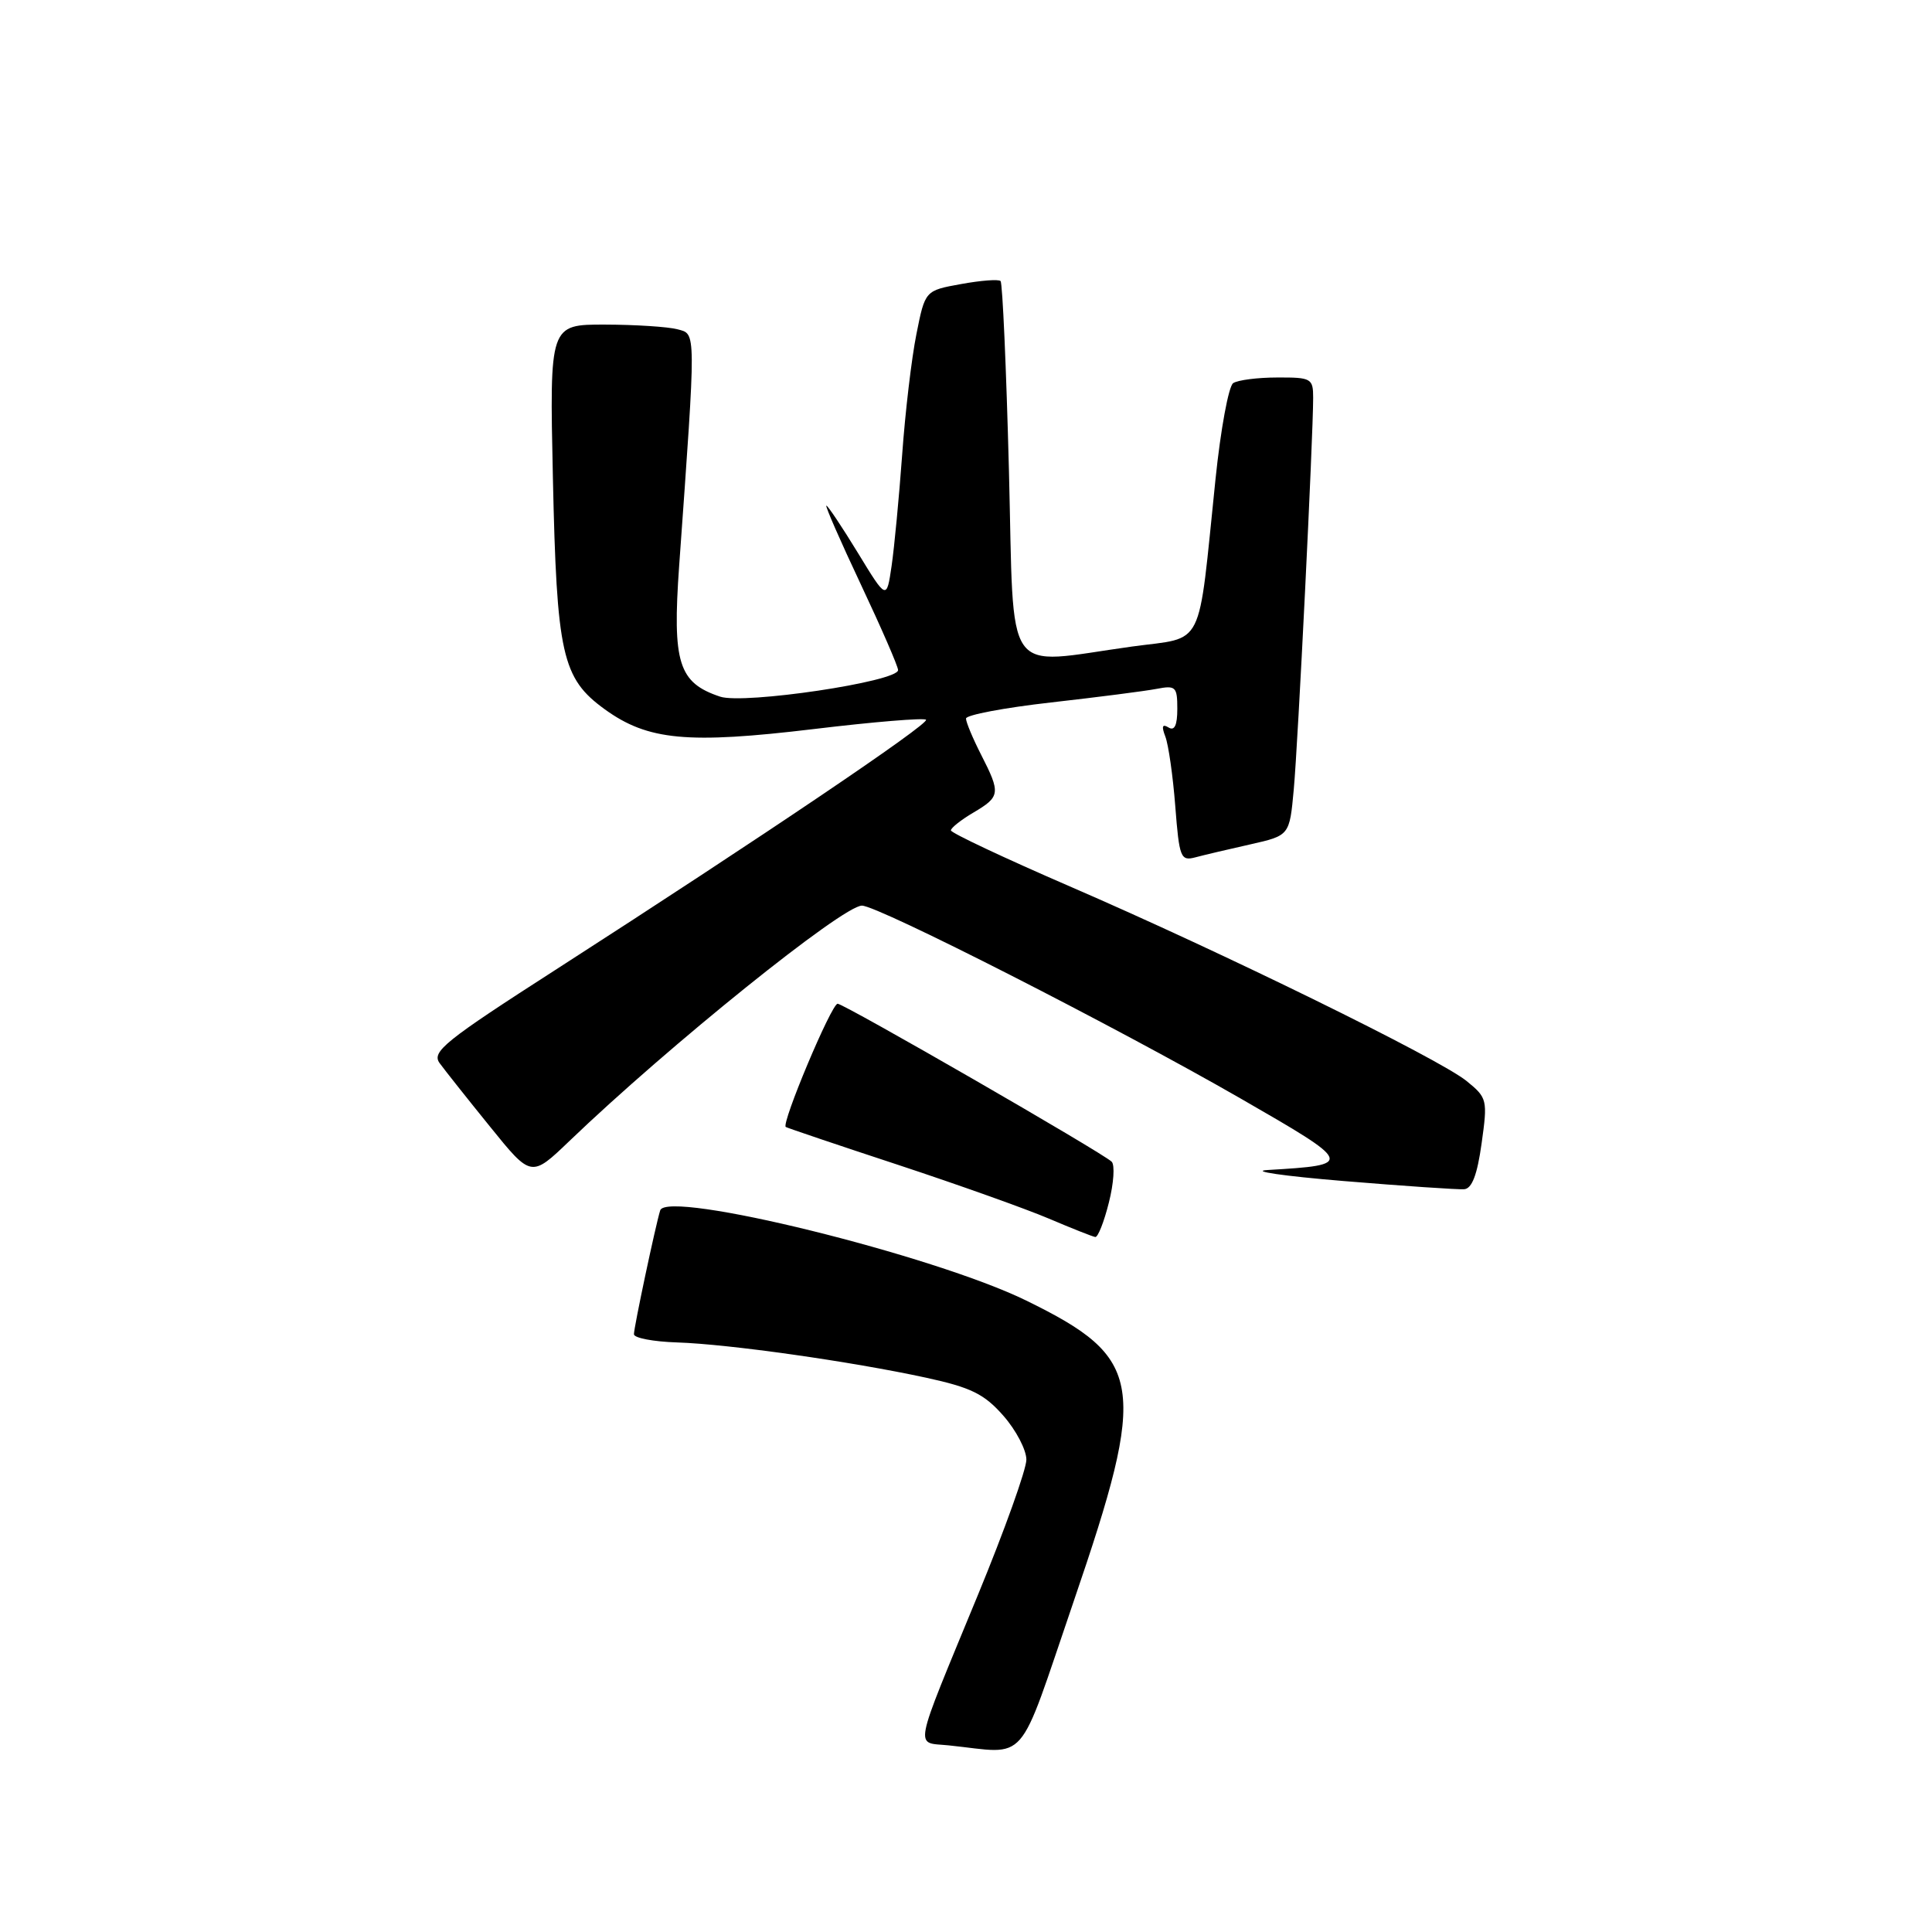 <?xml version="1.0" encoding="UTF-8" standalone="no"?>
<!DOCTYPE svg PUBLIC "-//W3C//DTD SVG 1.1//EN" "http://www.w3.org/Graphics/SVG/1.1/DTD/svg11.dtd" >
<svg xmlns="http://www.w3.org/2000/svg" xmlns:xlink="http://www.w3.org/1999/xlink" version="1.1" viewBox="0 0 256 256">
 <g >
 <path fill="currentColor"
d=" M 142.25 212.24 C 152.13 183.36 151.60 179.98 136.00 172.34 C 123.70 166.31 88.36 157.61 87.48 160.38 C 86.87 162.33 84.00 175.86 84.00 176.79 C 84.00 177.29 86.58 177.78 89.72 177.88 C 96.57 178.10 112.72 180.39 122.70 182.55 C 128.67 183.85 130.41 184.70 132.95 187.59 C 134.63 189.50 136.00 192.12 136.00 193.41 C 136.00 194.70 133.11 202.78 129.57 211.36 C 120.84 232.55 121.18 230.80 125.70 231.27 C 136.42 232.38 134.68 234.38 142.25 212.24 Z  M 146.93 159.35 C 147.58 156.80 147.74 154.36 147.30 153.93 C 146.04 152.71 111.83 133.00 110.99 133.00 C 110.17 133.00 103.49 148.91 104.12 149.33 C 104.33 149.46 111.03 151.73 119.00 154.35 C 126.97 156.98 135.97 160.19 139.00 161.48 C 142.03 162.77 144.78 163.86 145.13 163.91 C 145.48 163.96 146.29 161.91 146.93 159.35 Z  M 196.32 151.51 C 197.13 145.72 197.07 145.47 194.33 143.24 C 190.68 140.28 161.96 126.19 141.75 117.45 C 133.09 113.70 126.00 110.36 126.00 110.03 C 126.00 109.70 127.35 108.63 129.00 107.66 C 132.55 105.56 132.61 105.11 130.00 100.00 C 128.90 97.84 128.00 95.69 128.00 95.21 C 128.00 94.74 133.06 93.78 139.25 93.08 C 145.44 92.38 151.74 91.57 153.25 91.28 C 155.79 90.79 156.00 91.00 156.00 93.93 C 156.00 96.11 155.63 96.89 154.83 96.39 C 154.01 95.89 153.89 96.24 154.41 97.59 C 154.82 98.64 155.42 102.80 155.73 106.83 C 156.26 113.66 156.44 114.12 158.40 113.60 C 159.56 113.29 162.83 112.52 165.69 111.88 C 170.87 110.71 170.87 110.71 171.43 104.61 C 171.99 98.57 174.00 57.93 174.00 52.70 C 174.00 50.14 173.75 50.00 169.25 50.02 C 166.64 50.02 164.01 50.36 163.40 50.77 C 162.80 51.17 161.74 56.90 161.06 63.50 C 158.68 86.48 159.75 84.33 150.00 85.67 C 132.72 88.06 134.41 90.48 133.69 62.36 C 133.34 48.81 132.84 37.51 132.58 37.24 C 132.31 36.98 129.96 37.16 127.34 37.64 C 122.58 38.50 122.58 38.50 121.43 44.27 C 120.79 47.44 119.94 54.64 119.54 60.27 C 119.13 65.90 118.50 72.53 118.14 75.00 C 117.48 79.50 117.48 79.50 113.67 73.25 C 111.57 69.81 109.69 67.00 109.50 67.00 C 109.30 67.00 111.36 71.70 114.07 77.45 C 116.78 83.20 119.00 88.30 119.00 88.79 C 119.00 90.32 98.58 93.36 95.42 92.31 C 89.90 90.47 89.08 87.85 89.99 75.00 C 92.26 43.29 92.26 44.30 89.76 43.63 C 88.52 43.30 84.20 43.02 80.16 43.01 C 72.82 43.00 72.82 43.00 73.26 63.25 C 73.77 86.79 74.46 89.87 80.14 93.99 C 85.84 98.11 91.09 98.61 107.86 96.60 C 115.75 95.65 122.43 95.10 122.70 95.37 C 123.22 95.88 100.93 110.93 73.76 128.41 C 58.88 137.97 57.15 139.37 58.26 140.88 C 58.94 141.81 61.95 145.61 64.95 149.31 C 70.39 156.04 70.39 156.04 75.45 151.19 C 88.62 138.55 111.67 120.00 114.21 120.00 C 116.35 120.00 147.82 136.03 164.34 145.53 C 179.43 154.21 179.48 154.35 168.00 155.03 C 165.53 155.17 170.03 155.83 178.00 156.49 C 185.97 157.15 193.17 157.64 194.00 157.58 C 195.04 157.51 195.74 155.68 196.32 151.51 Z "/>
</g>
</svg>